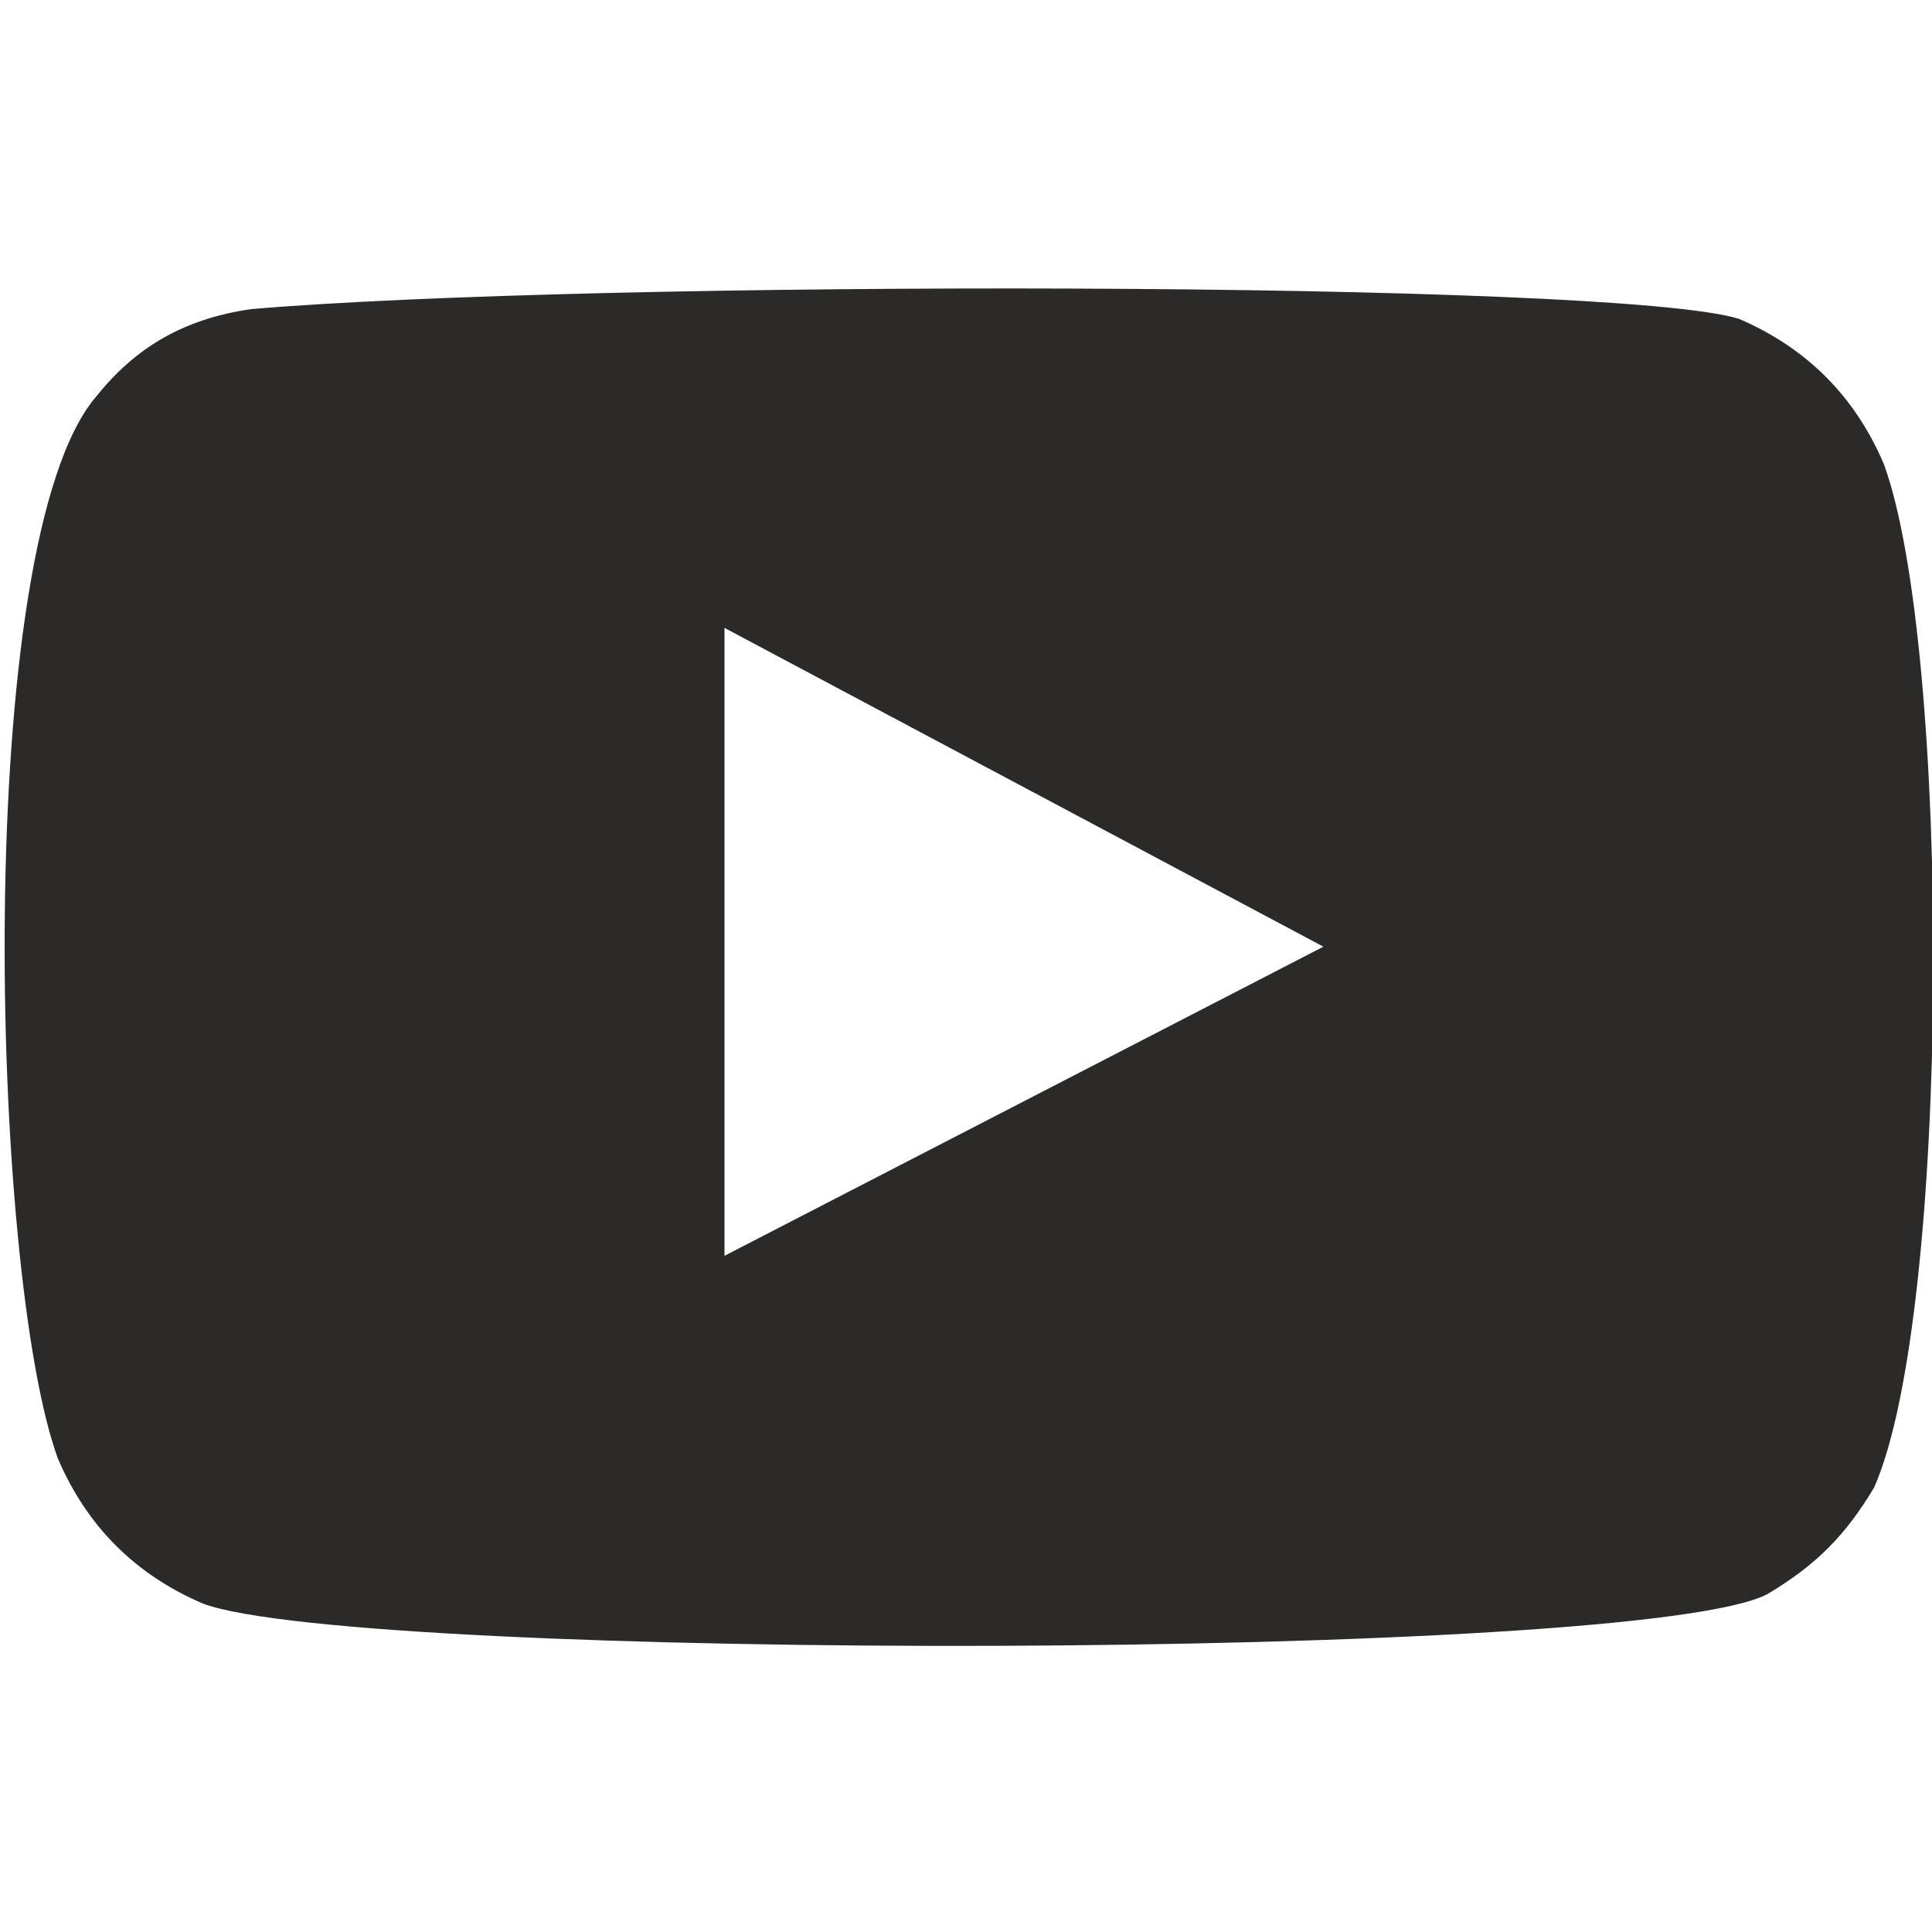 <?xml version="1.0" encoding="utf-8"?>
<!-- Generator: Adobe Illustrator 23.0.0, SVG Export Plug-In . SVG Version: 6.00 Build 0)  -->
<svg version="1.2" baseProfile="tiny" id="Слой_1"
	 xmlns="http://www.w3.org/2000/svg" xmlns:xlink="http://www.w3.org/1999/xlink" x="0px" y="0px" viewBox="0 0 20 20"
	 xml:space="preserve">
<g id="Слой_x0020_1">
	<path fill-rule="evenodd" fill="#2B2A29" d="M18.3,16.5c0.5-0.3,0.8-0.6,1.1-1.1c0.8-1.8,0.8-8.7,0.1-10.6
		c-0.3-0.7-0.8-1.2-1.5-1.5C16.7,2.9,6.1,2.9,2.6,3.2C1.9,3.3,1.4,3.6,1,4.1c-1.3,1.5-1.1,9.1-0.4,11c0.3,0.7,0.8,1.2,1.5,1.5
		C3.7,17.2,17,17.2,18.3,16.5z M13.7,9.8L7.5,13V6.5L13.7,9.8z"/>
</g>
</svg>
